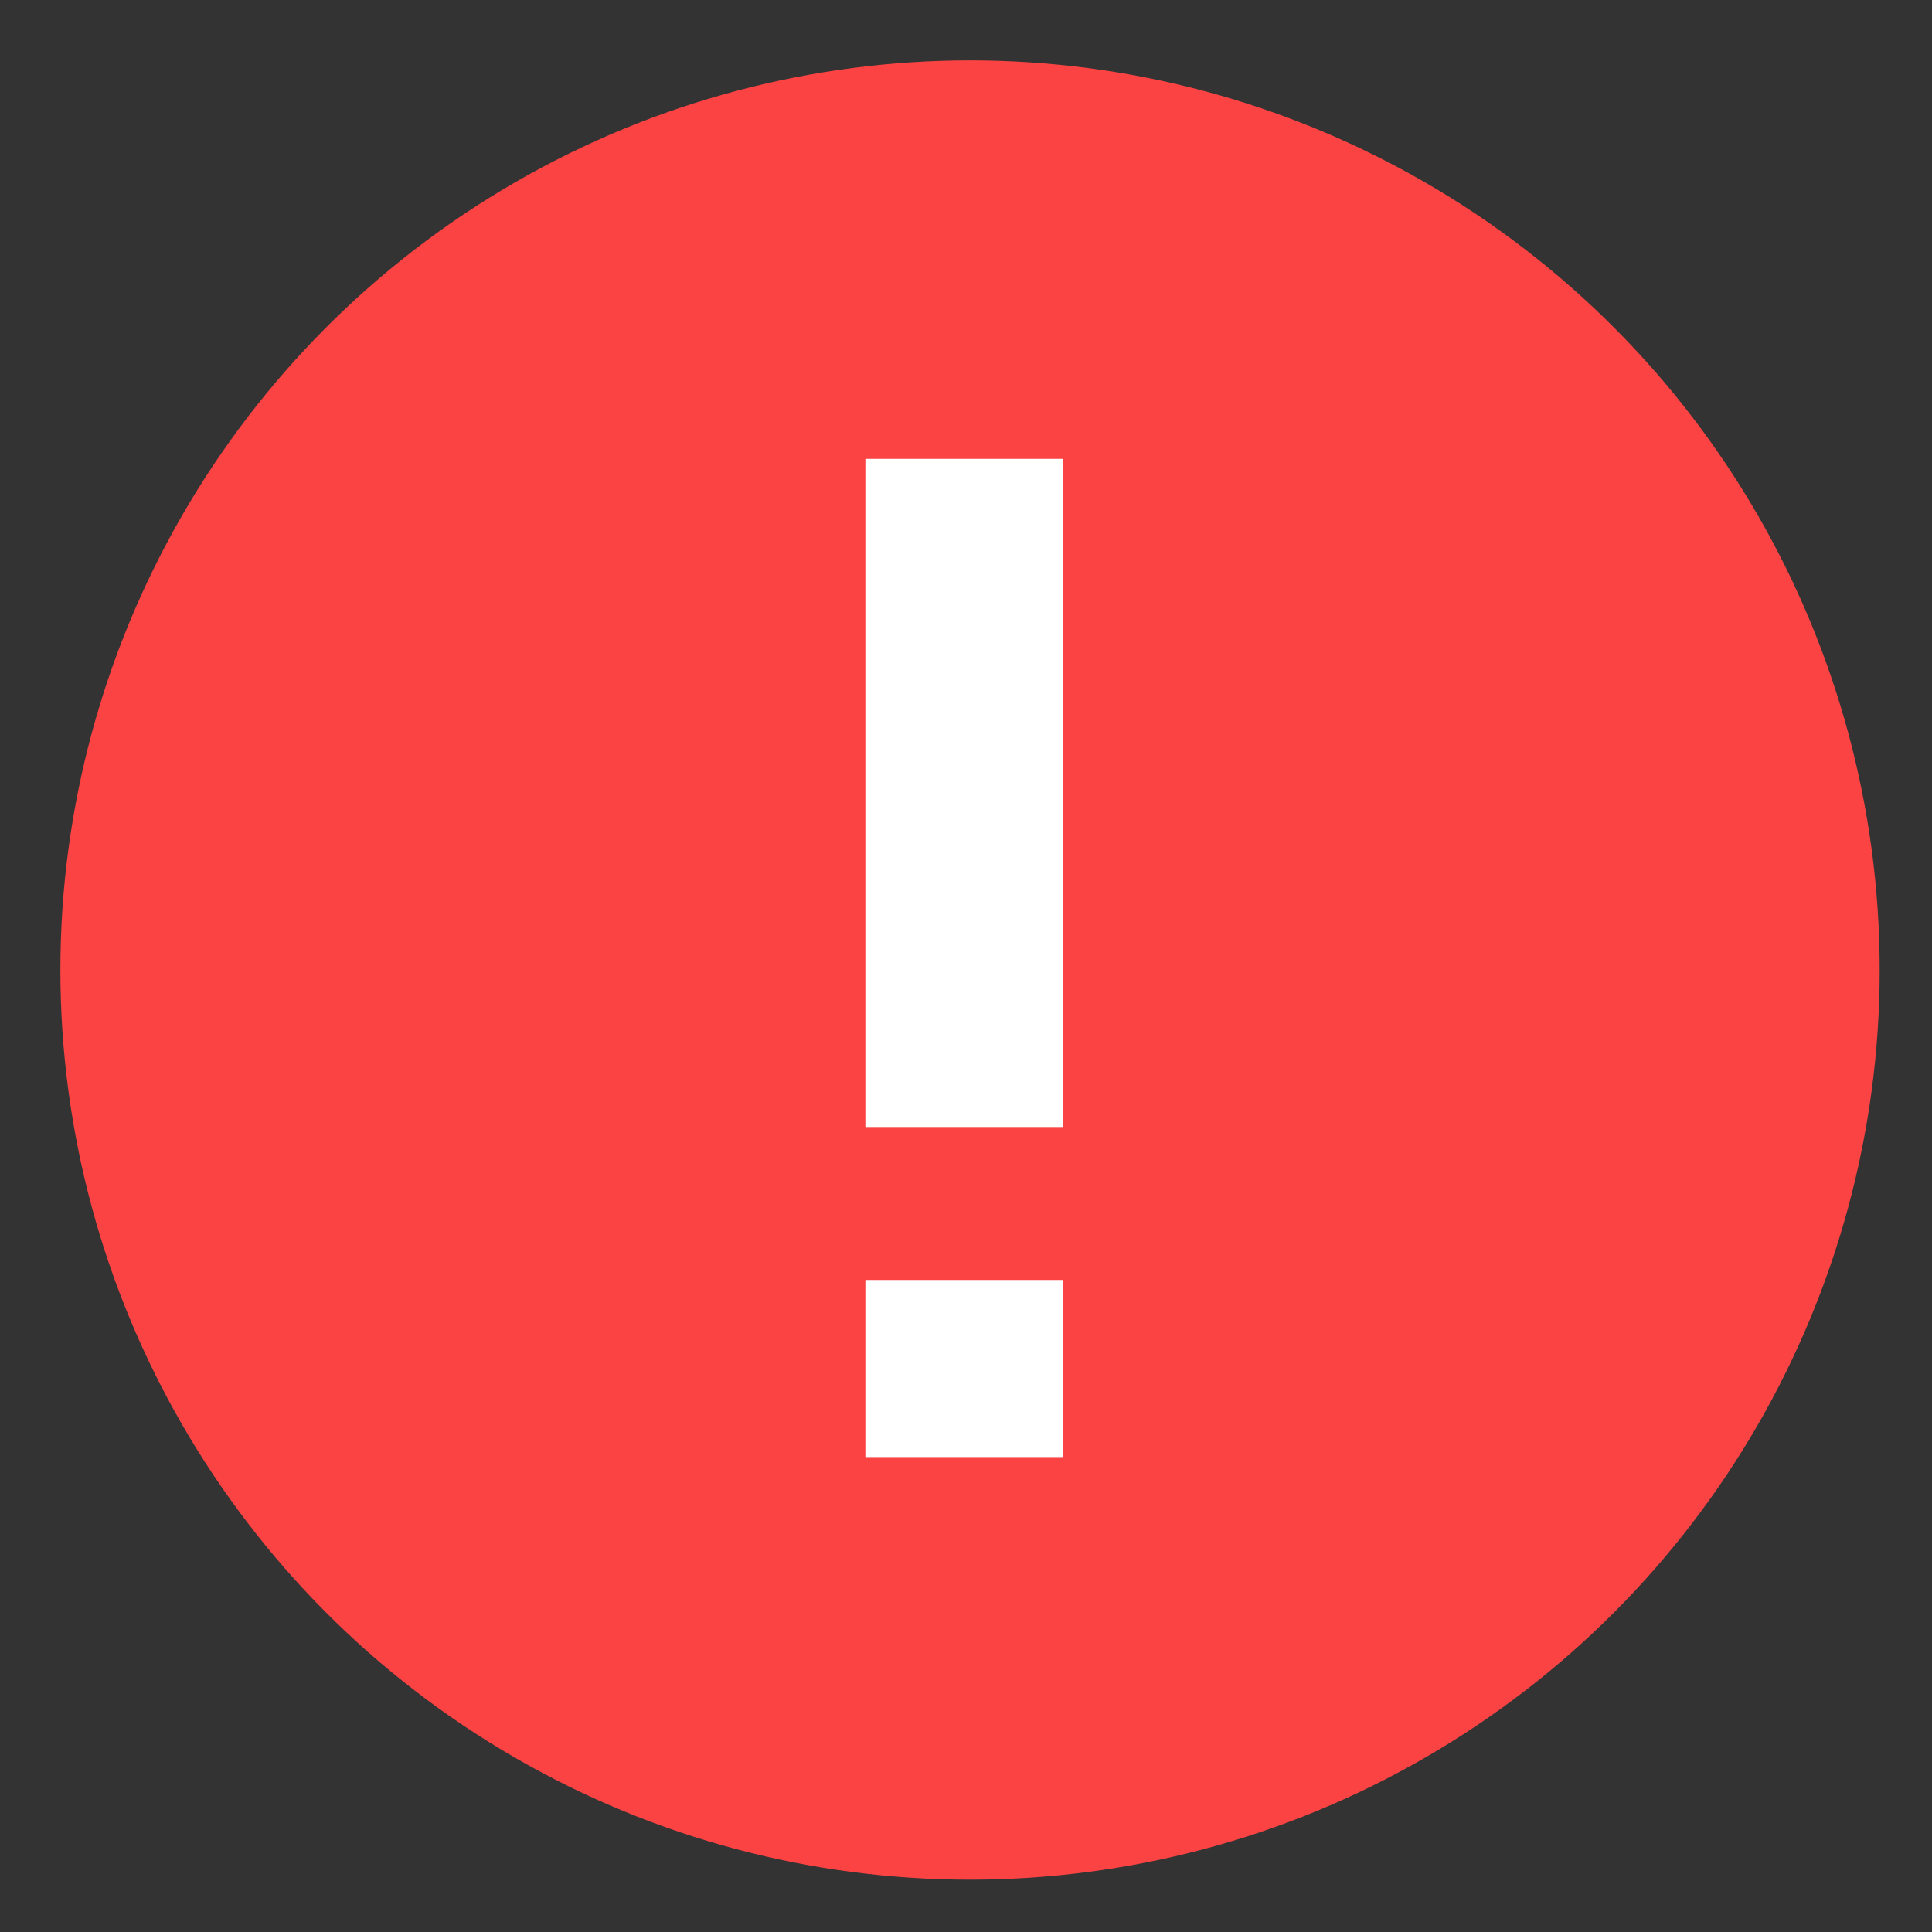 <svg xmlns="http://www.w3.org/2000/svg" viewBox="0 0 48 48"><rect x="0" y="0" width="48" height="48" fill="#333333" stroke="none"/><circle fill="#FB4343" cx="24.1" cy="24.1" r="22.6"/><path fill="#FFF" d="M21.5 11.4h4.9V28h-4.9zm0 20.4h4.9v4.4h-4.9z"/></svg>